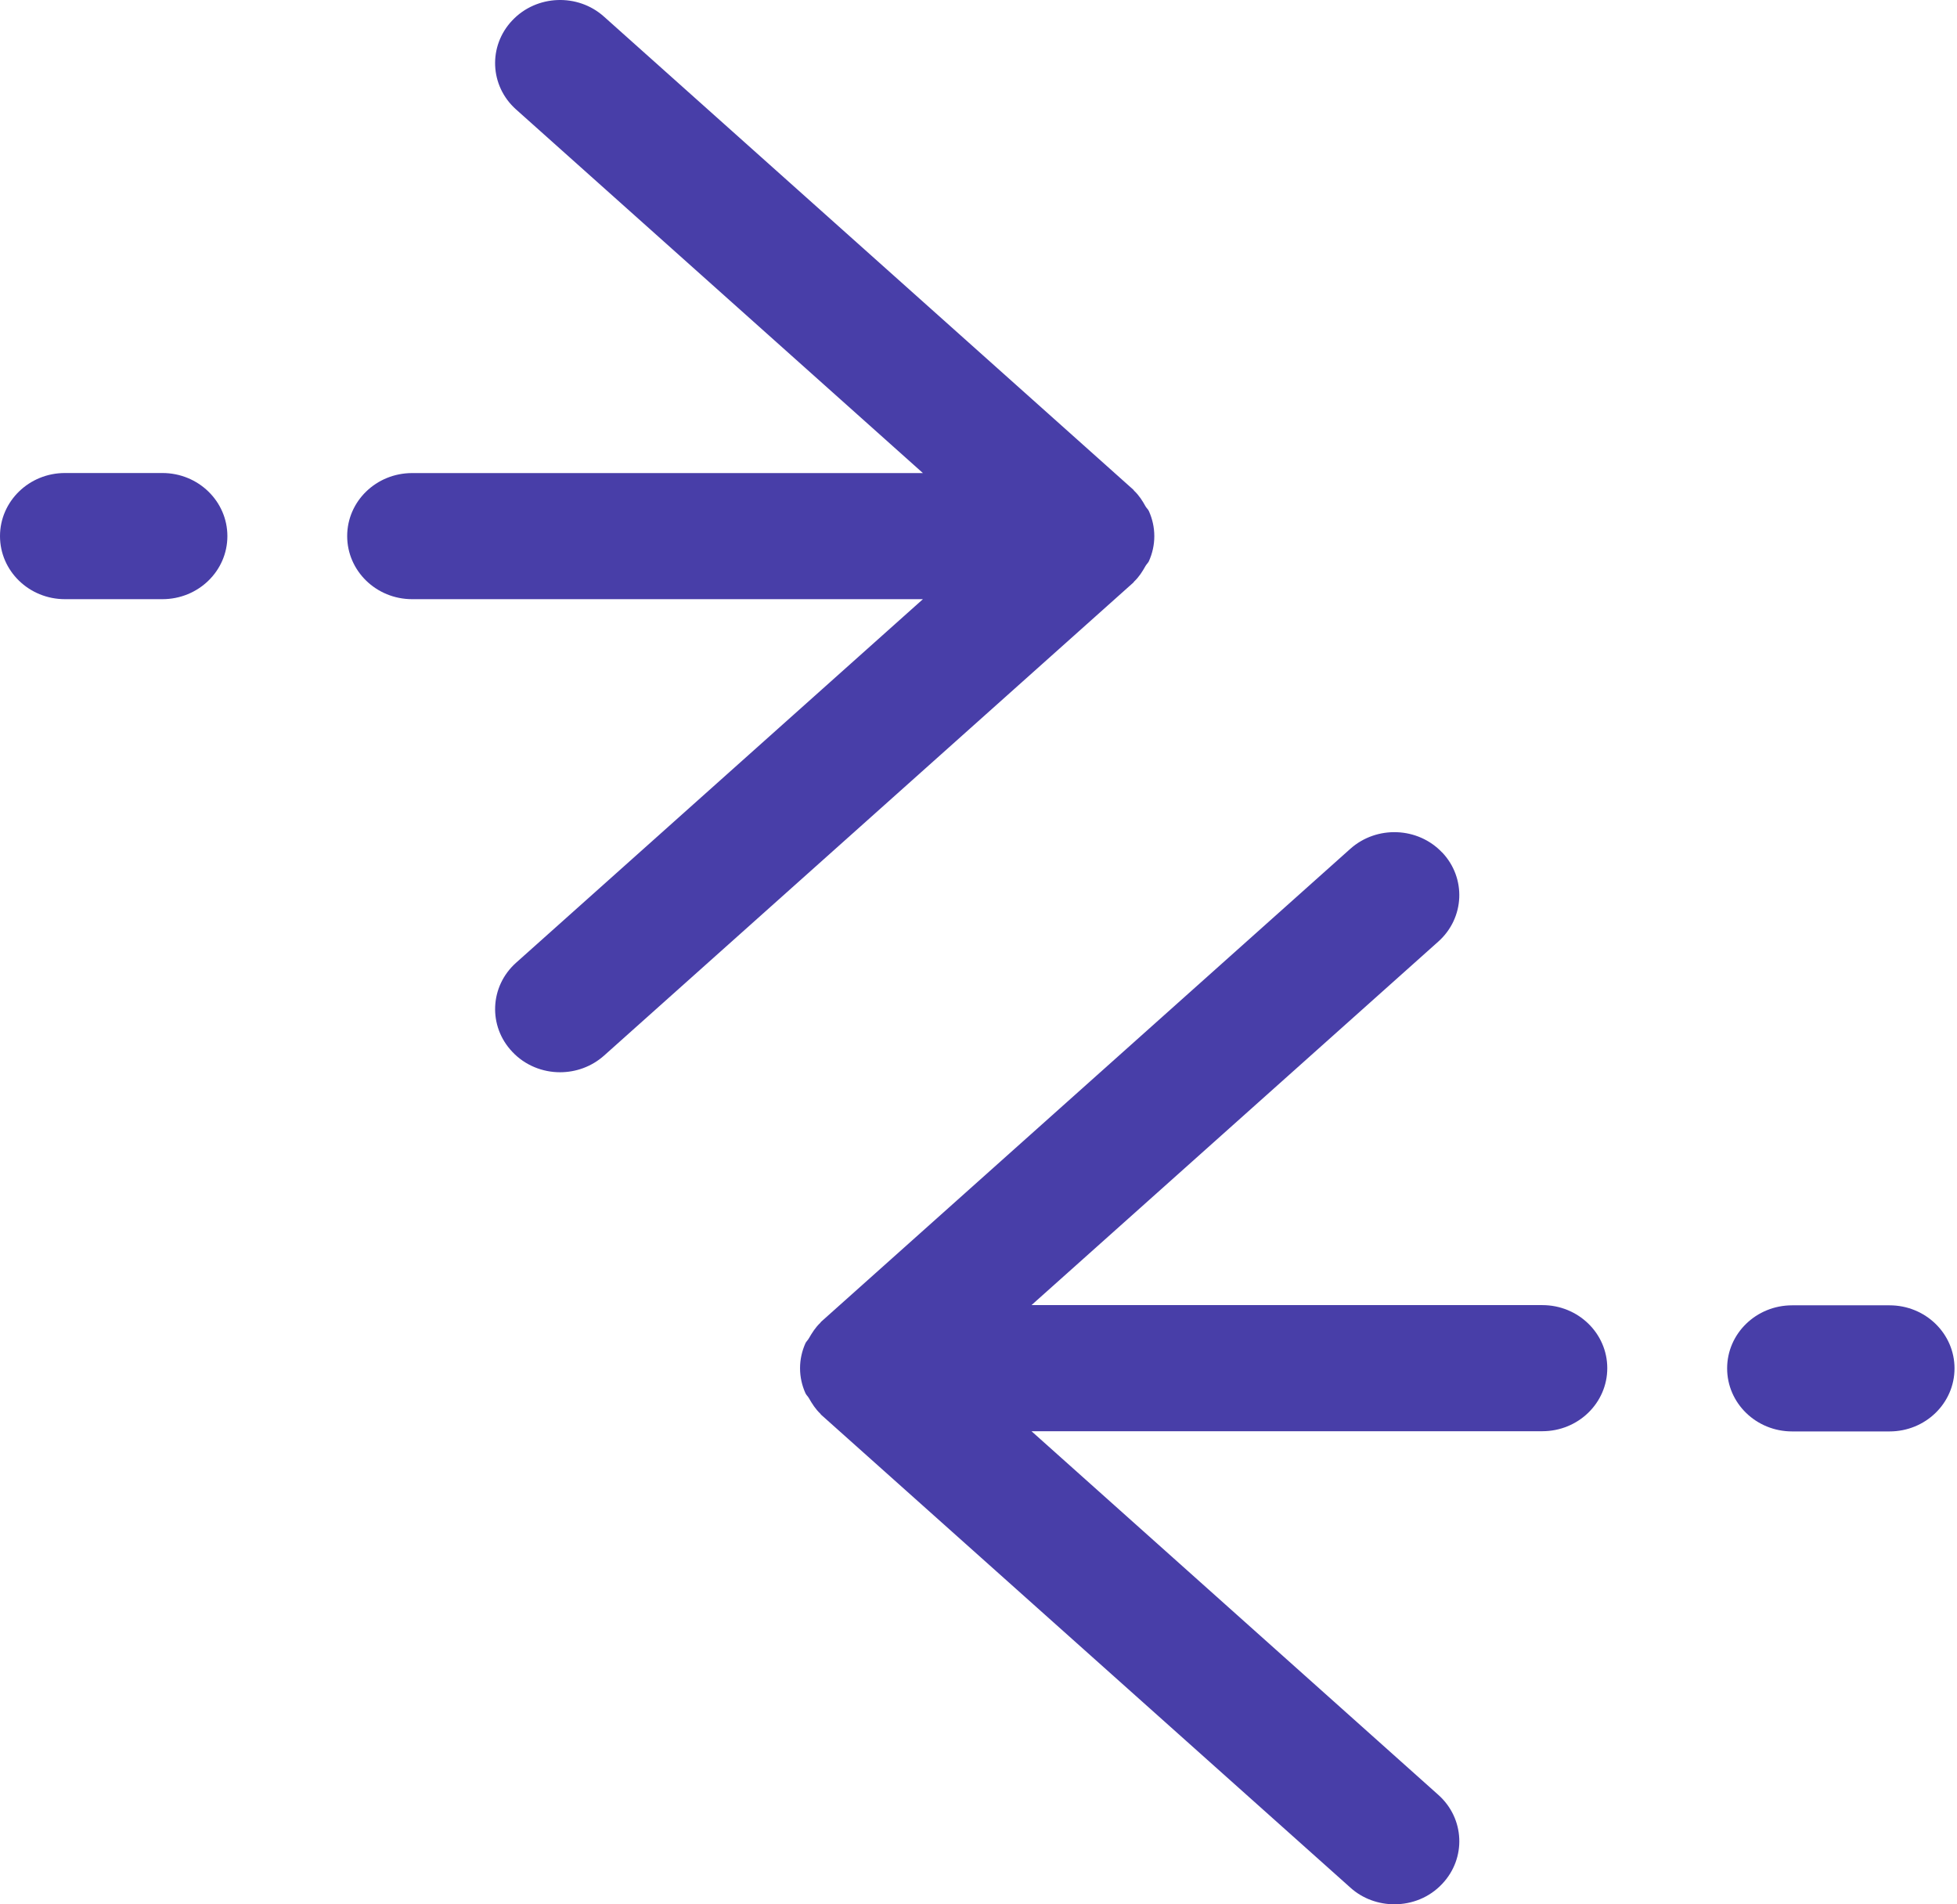 <svg width="37" height="36" viewBox="0 0 37 36" fill="none" xmlns="http://www.w3.org/2000/svg">
<path d="M27.266 16.116C26.808 15.631 26.029 15.601 25.53 16.046L15.523 24.988C15.517 24.994 15.514 25.002 15.508 25.008C15.419 25.092 15.354 25.194 15.293 25.3C15.275 25.334 15.244 25.359 15.228 25.393C15.163 25.539 15.126 25.697 15.126 25.865C15.126 26.033 15.163 26.192 15.228 26.337C15.244 26.372 15.274 26.397 15.293 26.43C15.354 26.537 15.419 26.639 15.508 26.723C15.514 26.729 15.517 26.737 15.523 26.743L25.532 35.685C25.766 35.896 26.066 35.999 26.363 35.999C26.695 35.999 27.025 35.871 27.266 35.614C27.725 35.13 27.694 34.376 27.193 33.93L19.502 27.056H29.16C29.839 27.056 30.388 26.522 30.388 25.864C30.388 25.206 29.839 24.672 29.16 24.672H19.502L27.194 17.799C27.693 17.353 27.725 16.598 27.266 16.114V16.116Z" fill="#483EA8"/>
<path d="M35.725 24.676H33.883C33.203 24.676 32.654 25.21 32.654 25.868C32.654 26.526 33.203 27.06 33.883 27.06H35.725C36.404 27.06 36.953 26.526 36.953 25.868C36.953 25.21 36.404 24.676 35.725 24.676Z" fill="#483EA8"/>
<path d="M3.07 11.327C3.75 11.327 4.299 10.793 4.299 10.135C4.299 9.477 3.75 8.942 3.07 8.942H1.228C0.549 8.942 0 9.477 0 10.135C0 10.793 0.549 11.327 1.228 11.327H3.07Z" fill="#483EA8"/>
<path d="M6.564 10.134C6.564 10.792 7.113 11.327 7.792 11.327H17.449L9.757 18.2C9.258 18.646 9.226 19.4 9.686 19.884C9.926 20.14 10.258 20.27 10.588 20.27C10.886 20.27 11.184 20.166 11.421 19.955L21.428 11.013C21.434 11.007 21.437 10.999 21.443 10.993C21.533 10.909 21.598 10.806 21.658 10.699C21.676 10.667 21.706 10.642 21.722 10.608C21.787 10.462 21.824 10.304 21.824 10.136C21.824 9.967 21.787 9.809 21.722 9.663C21.707 9.629 21.676 9.604 21.658 9.572C21.598 9.464 21.533 9.362 21.443 9.278C21.437 9.272 21.434 9.264 21.428 9.258L11.42 0.315C10.925 -0.13 10.145 -0.101 9.686 0.385C9.226 0.869 9.257 1.624 9.758 2.07L17.449 8.943H7.792C7.113 8.943 6.564 9.476 6.564 10.134Z" fill="#483EA8"/>
</svg>

